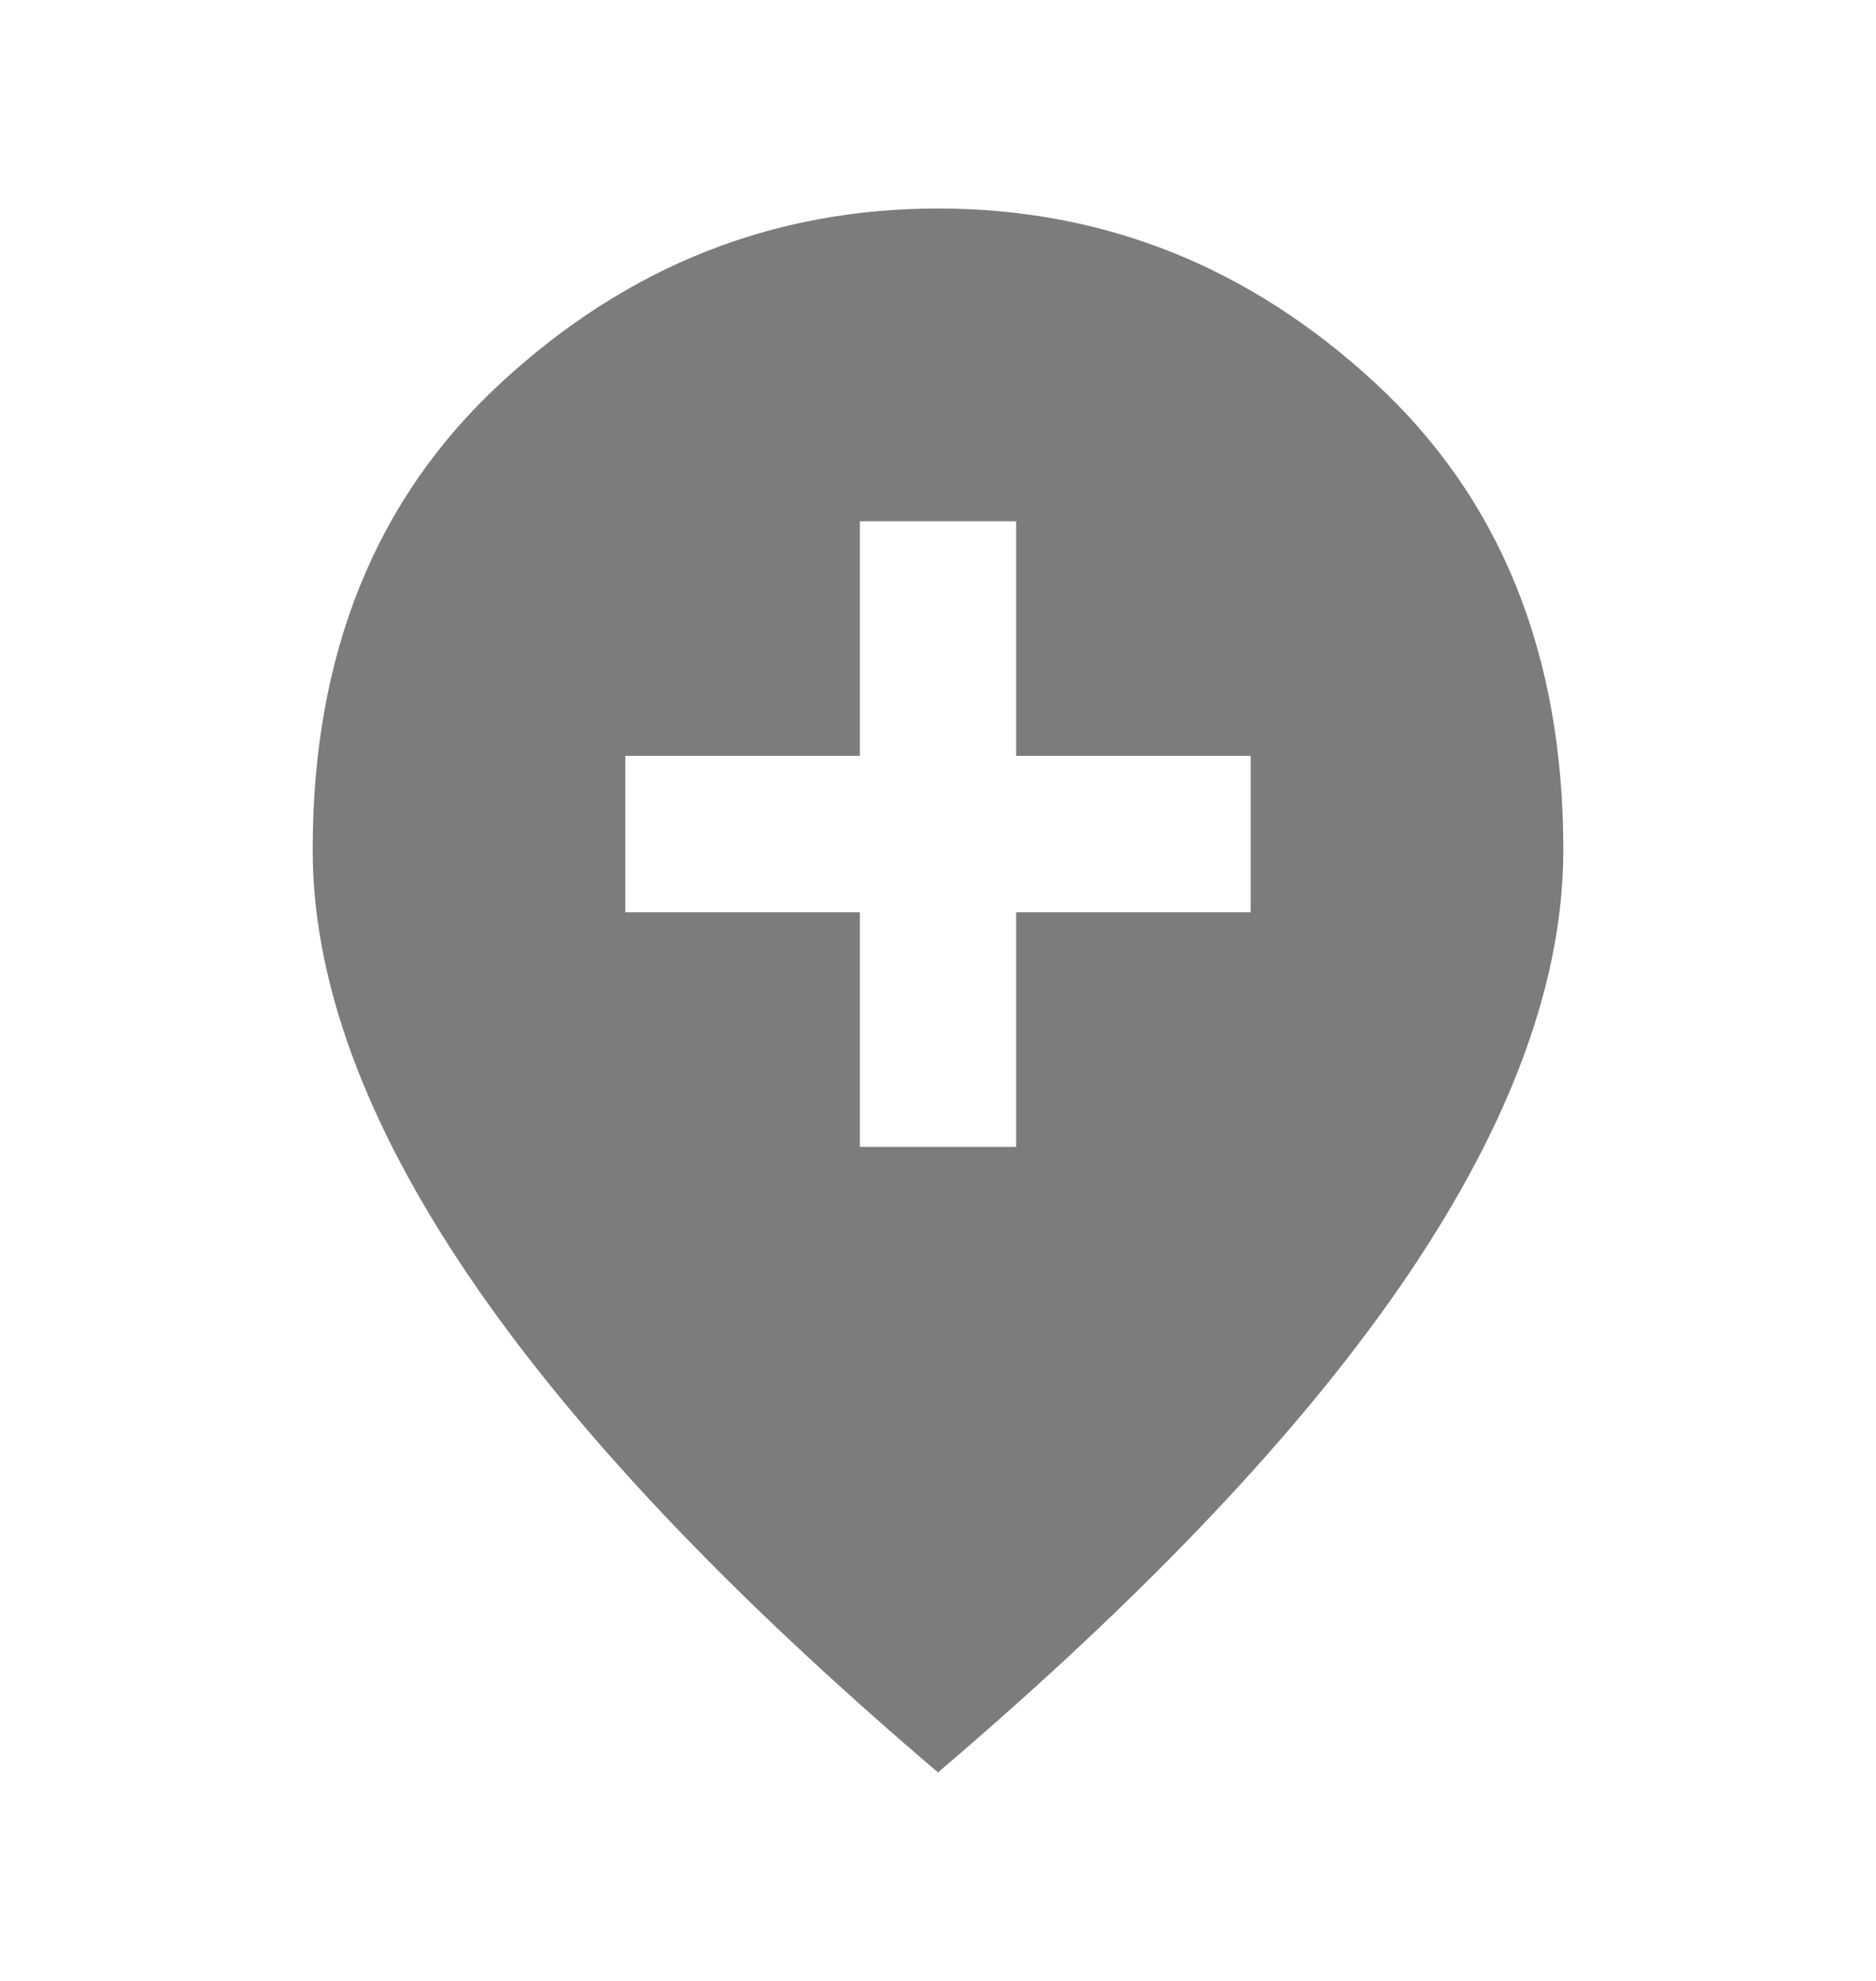 <svg width="18" height="19" viewBox="0 0 18 19" fill="none" xmlns="http://www.w3.org/2000/svg">
<path d="M8.25 11H9.75V8.75H12V7.25H9.75V5H8.25V7.25H6V8.75H8.25V11ZM9 17C6.987 15.287 5.484 13.697 4.491 12.228C3.497 10.759 3 9.4 3 8.15C3 6.275 3.603 4.781 4.81 3.669C6.016 2.556 7.412 2 9 2C10.588 2 11.984 2.556 13.19 3.669C14.397 4.781 15 6.275 15 8.15C15 9.4 14.503 10.759 13.51 12.228C12.516 13.697 11.012 15.287 9 17Z" fill="#7B7C7E"/>
</svg>
